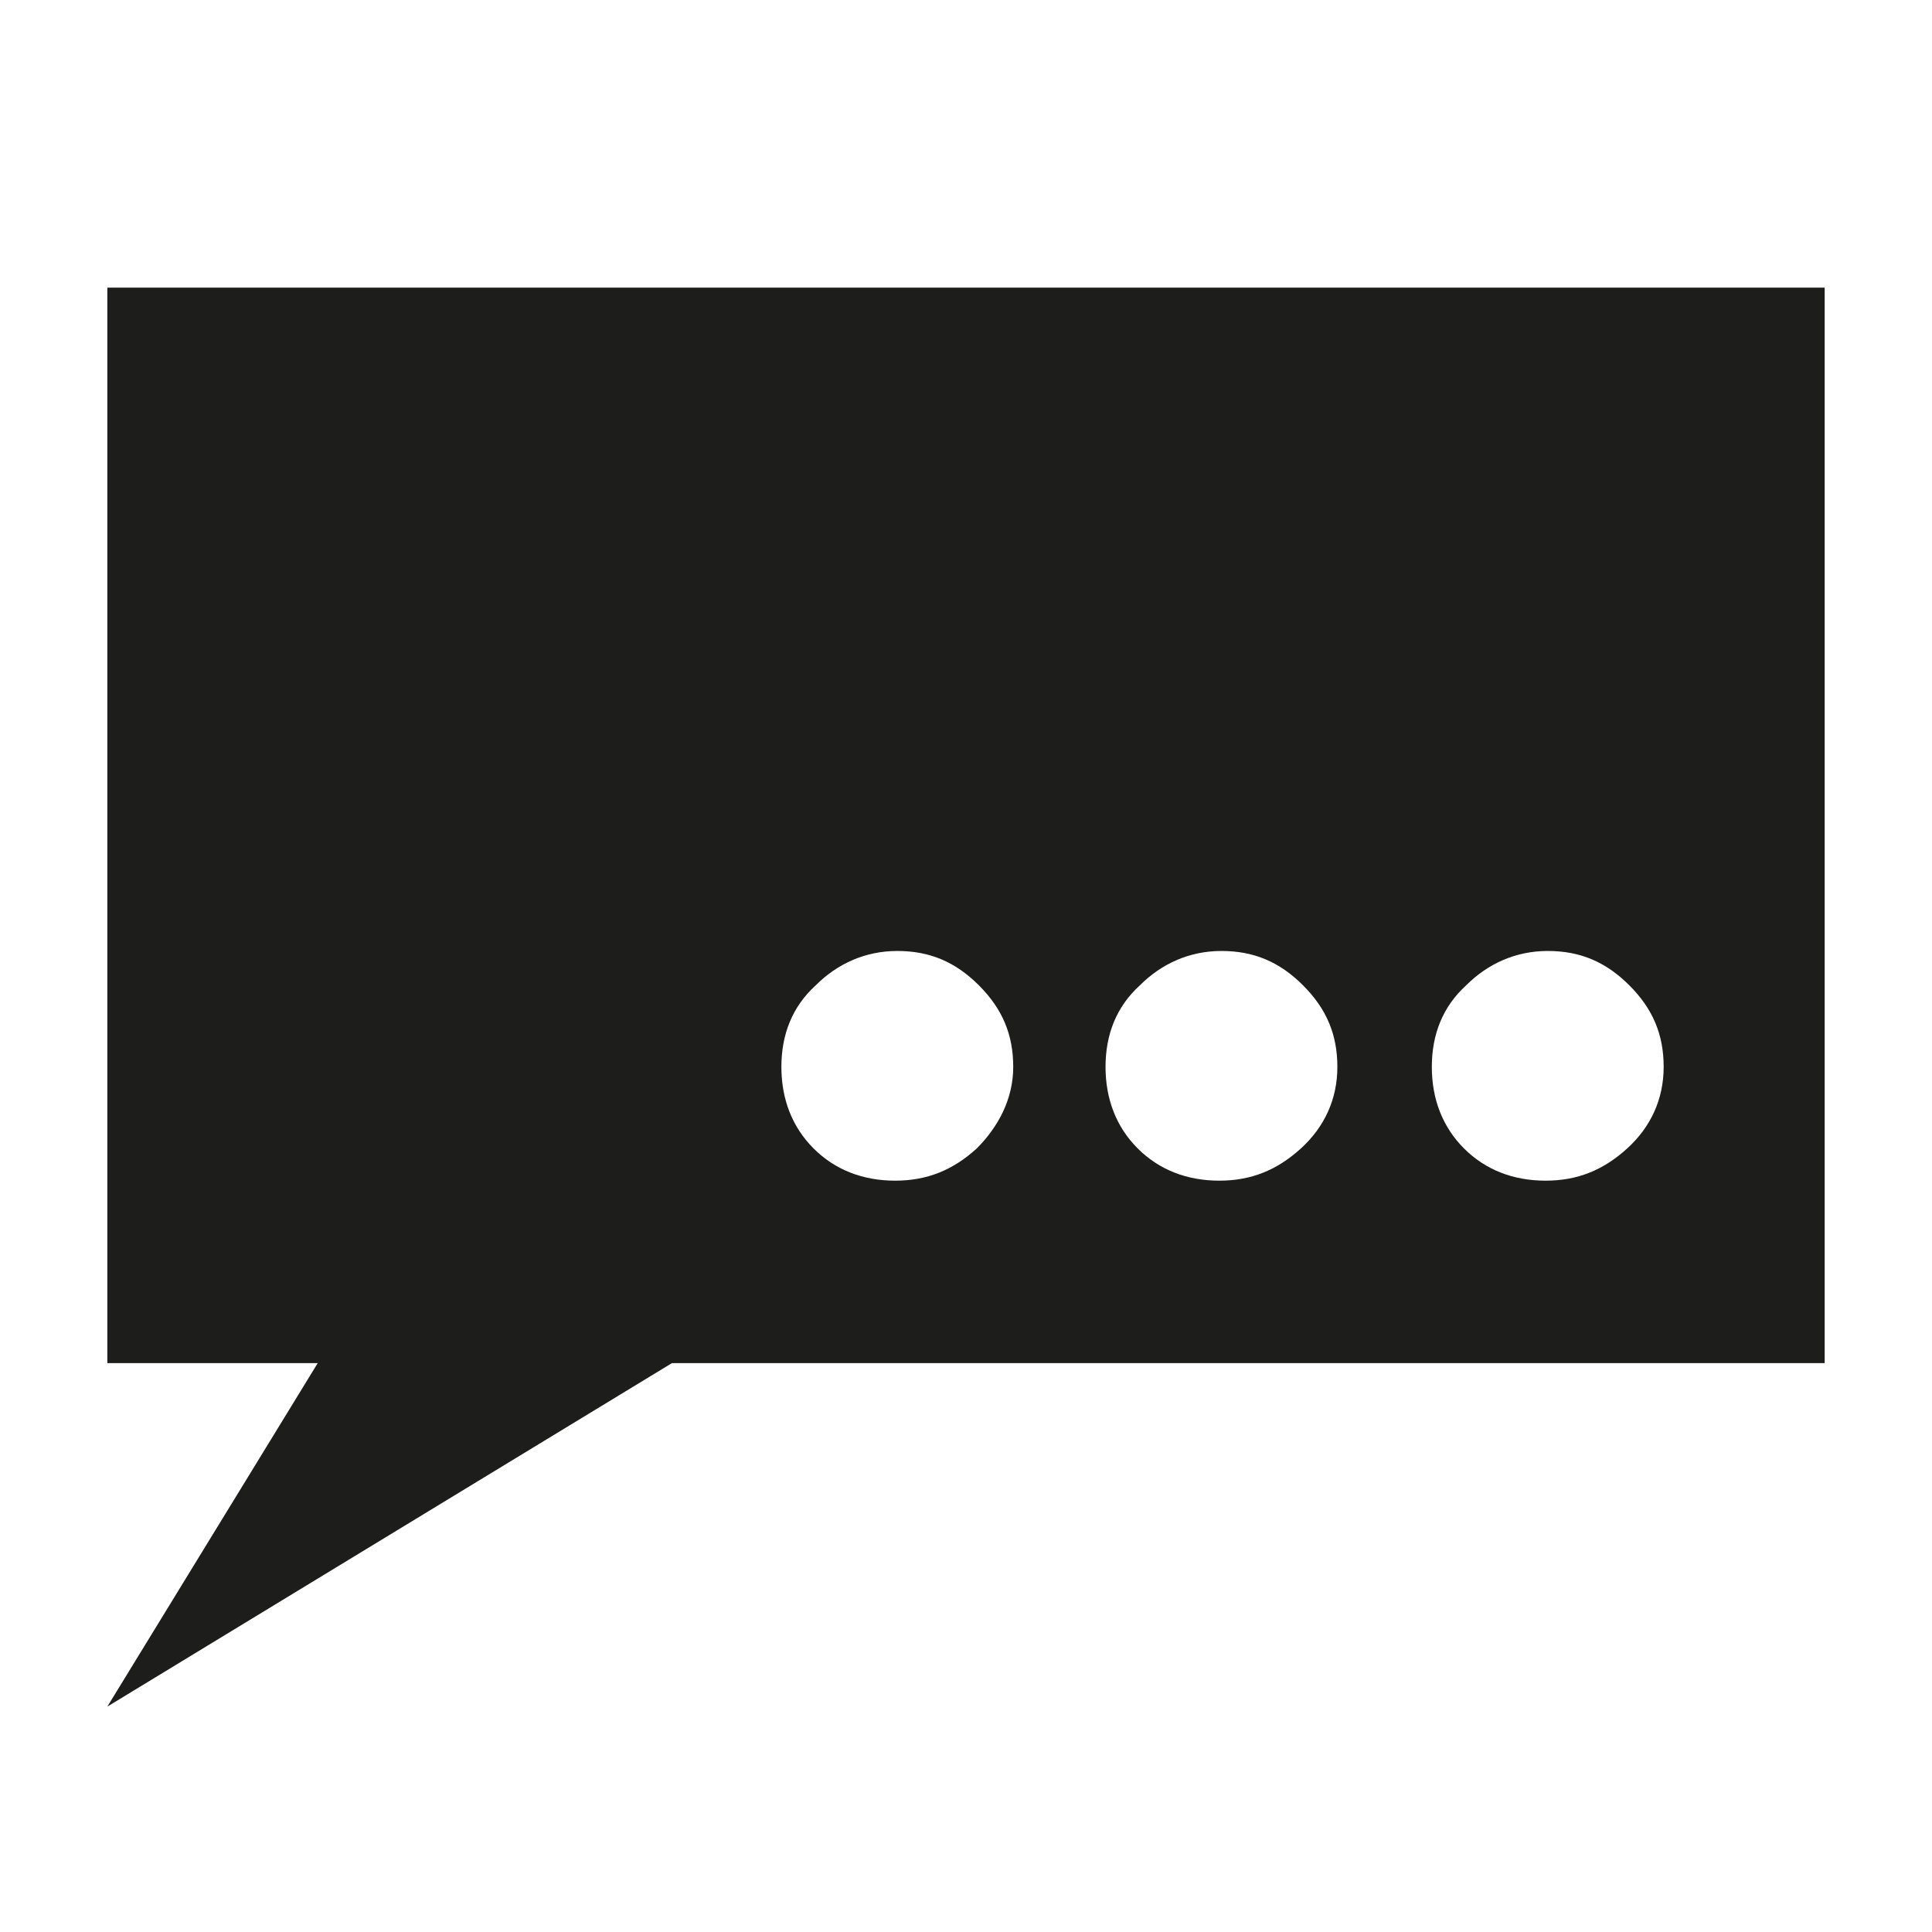 <svg xmlns="http://www.w3.org/2000/svg" xmlns:xlink="http://www.w3.org/1999/xlink" version="1.0" x="0px" y="0px" viewBox="0 0 90 90" style="enable-background:new 0 0 90 90;" xml:space="preserve"><style type="text/css">

	.st0{fill:#1D1D1B;}

</style><path class="st0" d="M5,13.4v50.1h9.8L5,79.5l26.3-16H85V13.4H5z M45.5,53.5c-1.1,1-2.3,1.5-3.8,1.5c-1.5,0-2.8-0.5-3.8-1.5  c-1-1-1.5-2.3-1.5-3.8c0-1.5,0.5-2.8,1.6-3.8c1-1,2.3-1.6,3.8-1.6c1.5,0,2.7,0.5,3.8,1.6c1.1,1.1,1.6,2.3,1.6,3.8  S46.5,52.5,45.5,53.5z M60.6,53.5c-1.1,1-2.3,1.5-3.8,1.5c-1.5,0-2.8-0.5-3.8-1.5c-1-1-1.5-2.3-1.5-3.8c0-1.5,0.5-2.8,1.6-3.8  c1-1,2.3-1.6,3.8-1.6c1.5,0,2.7,0.5,3.8,1.6c1.1,1.1,1.6,2.3,1.6,3.8S61.7,52.5,60.6,53.5z M75.8,53.5c-1.1,1-2.3,1.5-3.8,1.5  c-1.5,0-2.8-0.5-3.8-1.5c-1-1-1.5-2.3-1.5-3.8c0-1.5,0.5-2.8,1.6-3.8c1-1,2.3-1.6,3.8-1.6s2.7,0.5,3.8,1.6c1.1,1.1,1.6,2.3,1.6,3.8  S76.9,52.5,75.8,53.5z"></path></svg>